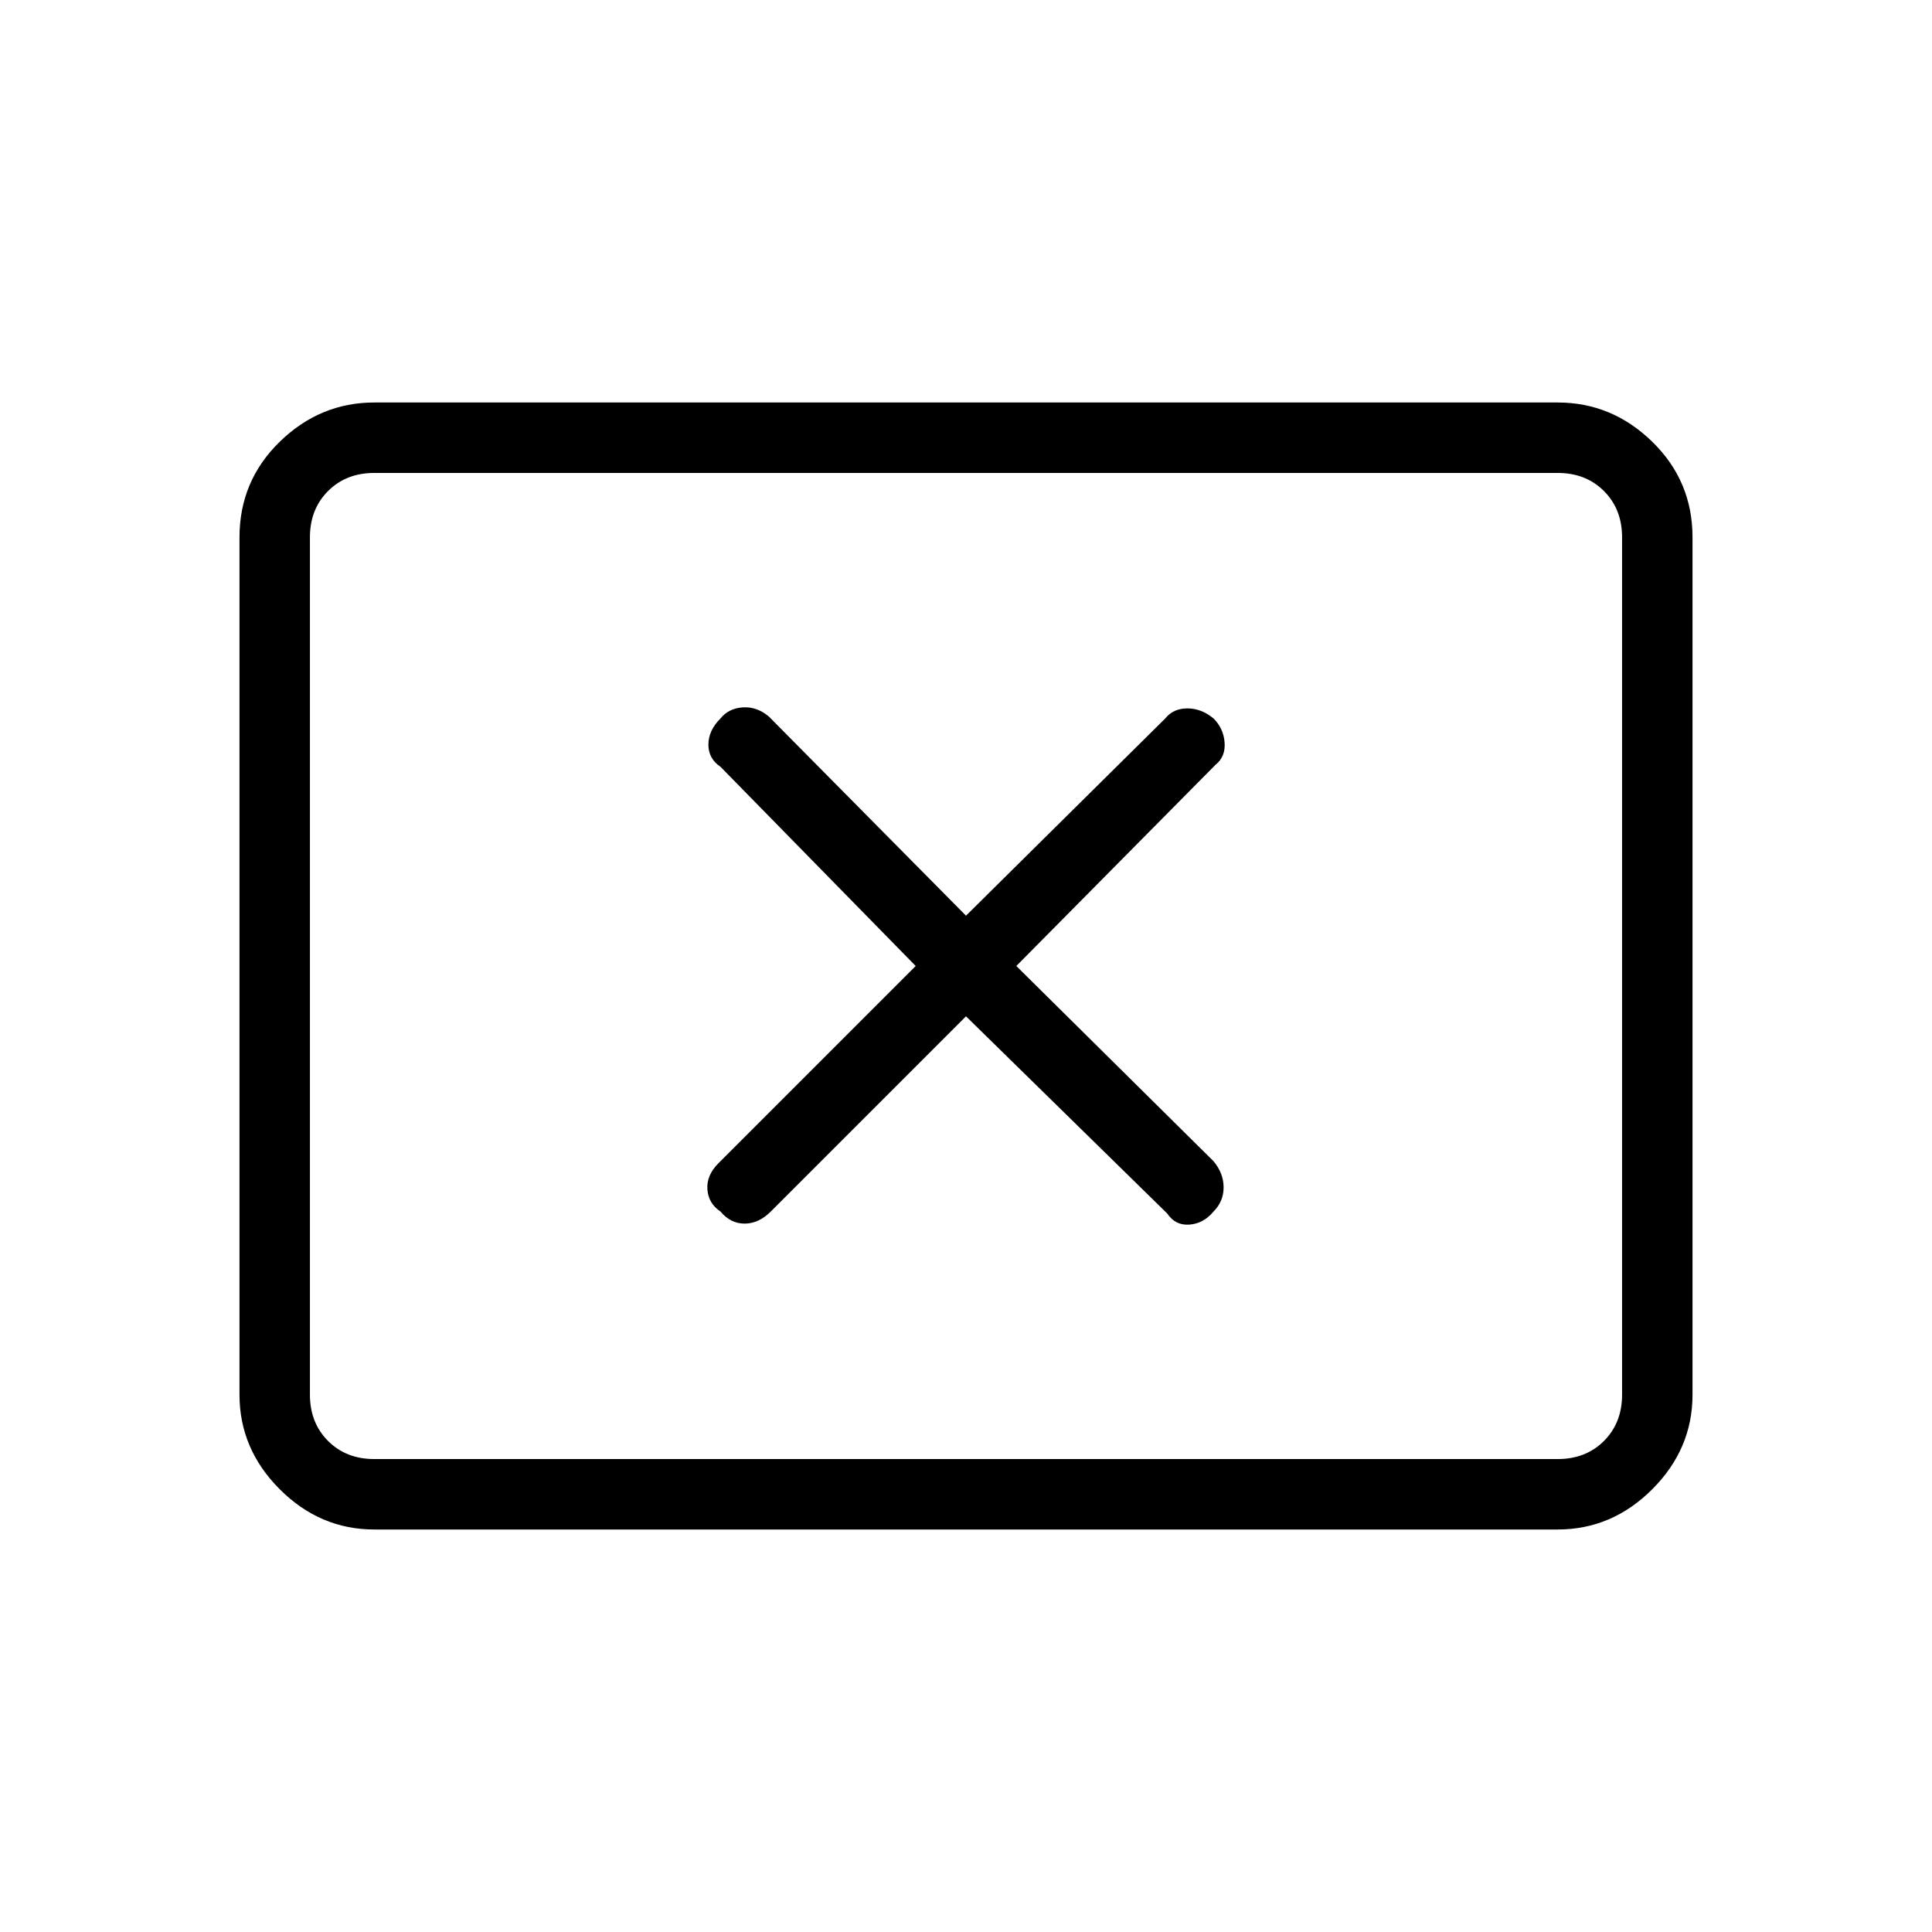 <svg xmlns="http://www.w3.org/2000/svg" height="48" width="48"><path d="M17.9 30.1Q18.15 30.4 18.5 30.4Q18.85 30.4 19.15 30.1L24 25.25L29 30.15Q29.2 30.45 29.55 30.425Q29.9 30.4 30.15 30.1Q30.4 29.85 30.4 29.5Q30.4 29.15 30.15 28.85L25.25 24L30.2 19Q30.45 18.8 30.425 18.45Q30.4 18.1 30.15 17.85Q29.85 17.6 29.5 17.6Q29.15 17.6 28.95 17.85L24 22.75L19.1 17.8Q18.8 17.55 18.45 17.575Q18.1 17.6 17.9 17.85Q17.6 18.15 17.6 18.5Q17.6 18.85 17.9 19.05L22.75 24L17.85 28.9Q17.55 29.2 17.575 29.55Q17.6 29.9 17.9 30.1ZM9.3 38Q7.95 38 6.95 37Q5.95 36 5.95 34.65V13.35Q5.95 11.95 6.95 10.975Q7.95 10 9.3 10H38.7Q40.05 10 41.05 10.975Q42.05 11.95 42.05 13.35V34.65Q42.05 36 41.05 37Q40.05 38 38.7 38ZM9.3 36.25Q8.6 36.25 8.15 35.8Q7.7 35.35 7.7 34.65V13.35Q7.7 12.65 8.15 12.2Q8.6 11.75 9.3 11.75Q8.6 11.75 8.15 12.2Q7.7 12.65 7.7 13.35V34.65Q7.7 35.35 8.15 35.8Q8.6 36.25 9.3 36.25ZM9.3 36.25H38.7Q39.4 36.25 39.85 35.8Q40.3 35.35 40.3 34.65V13.35Q40.3 12.65 39.85 12.2Q39.4 11.75 38.7 11.75H9.3Q8.6 11.75 8.15 12.2Q7.7 12.65 7.7 13.35V34.65Q7.7 35.35 8.15 35.8Q8.6 36.25 9.3 36.25Z"/></svg>